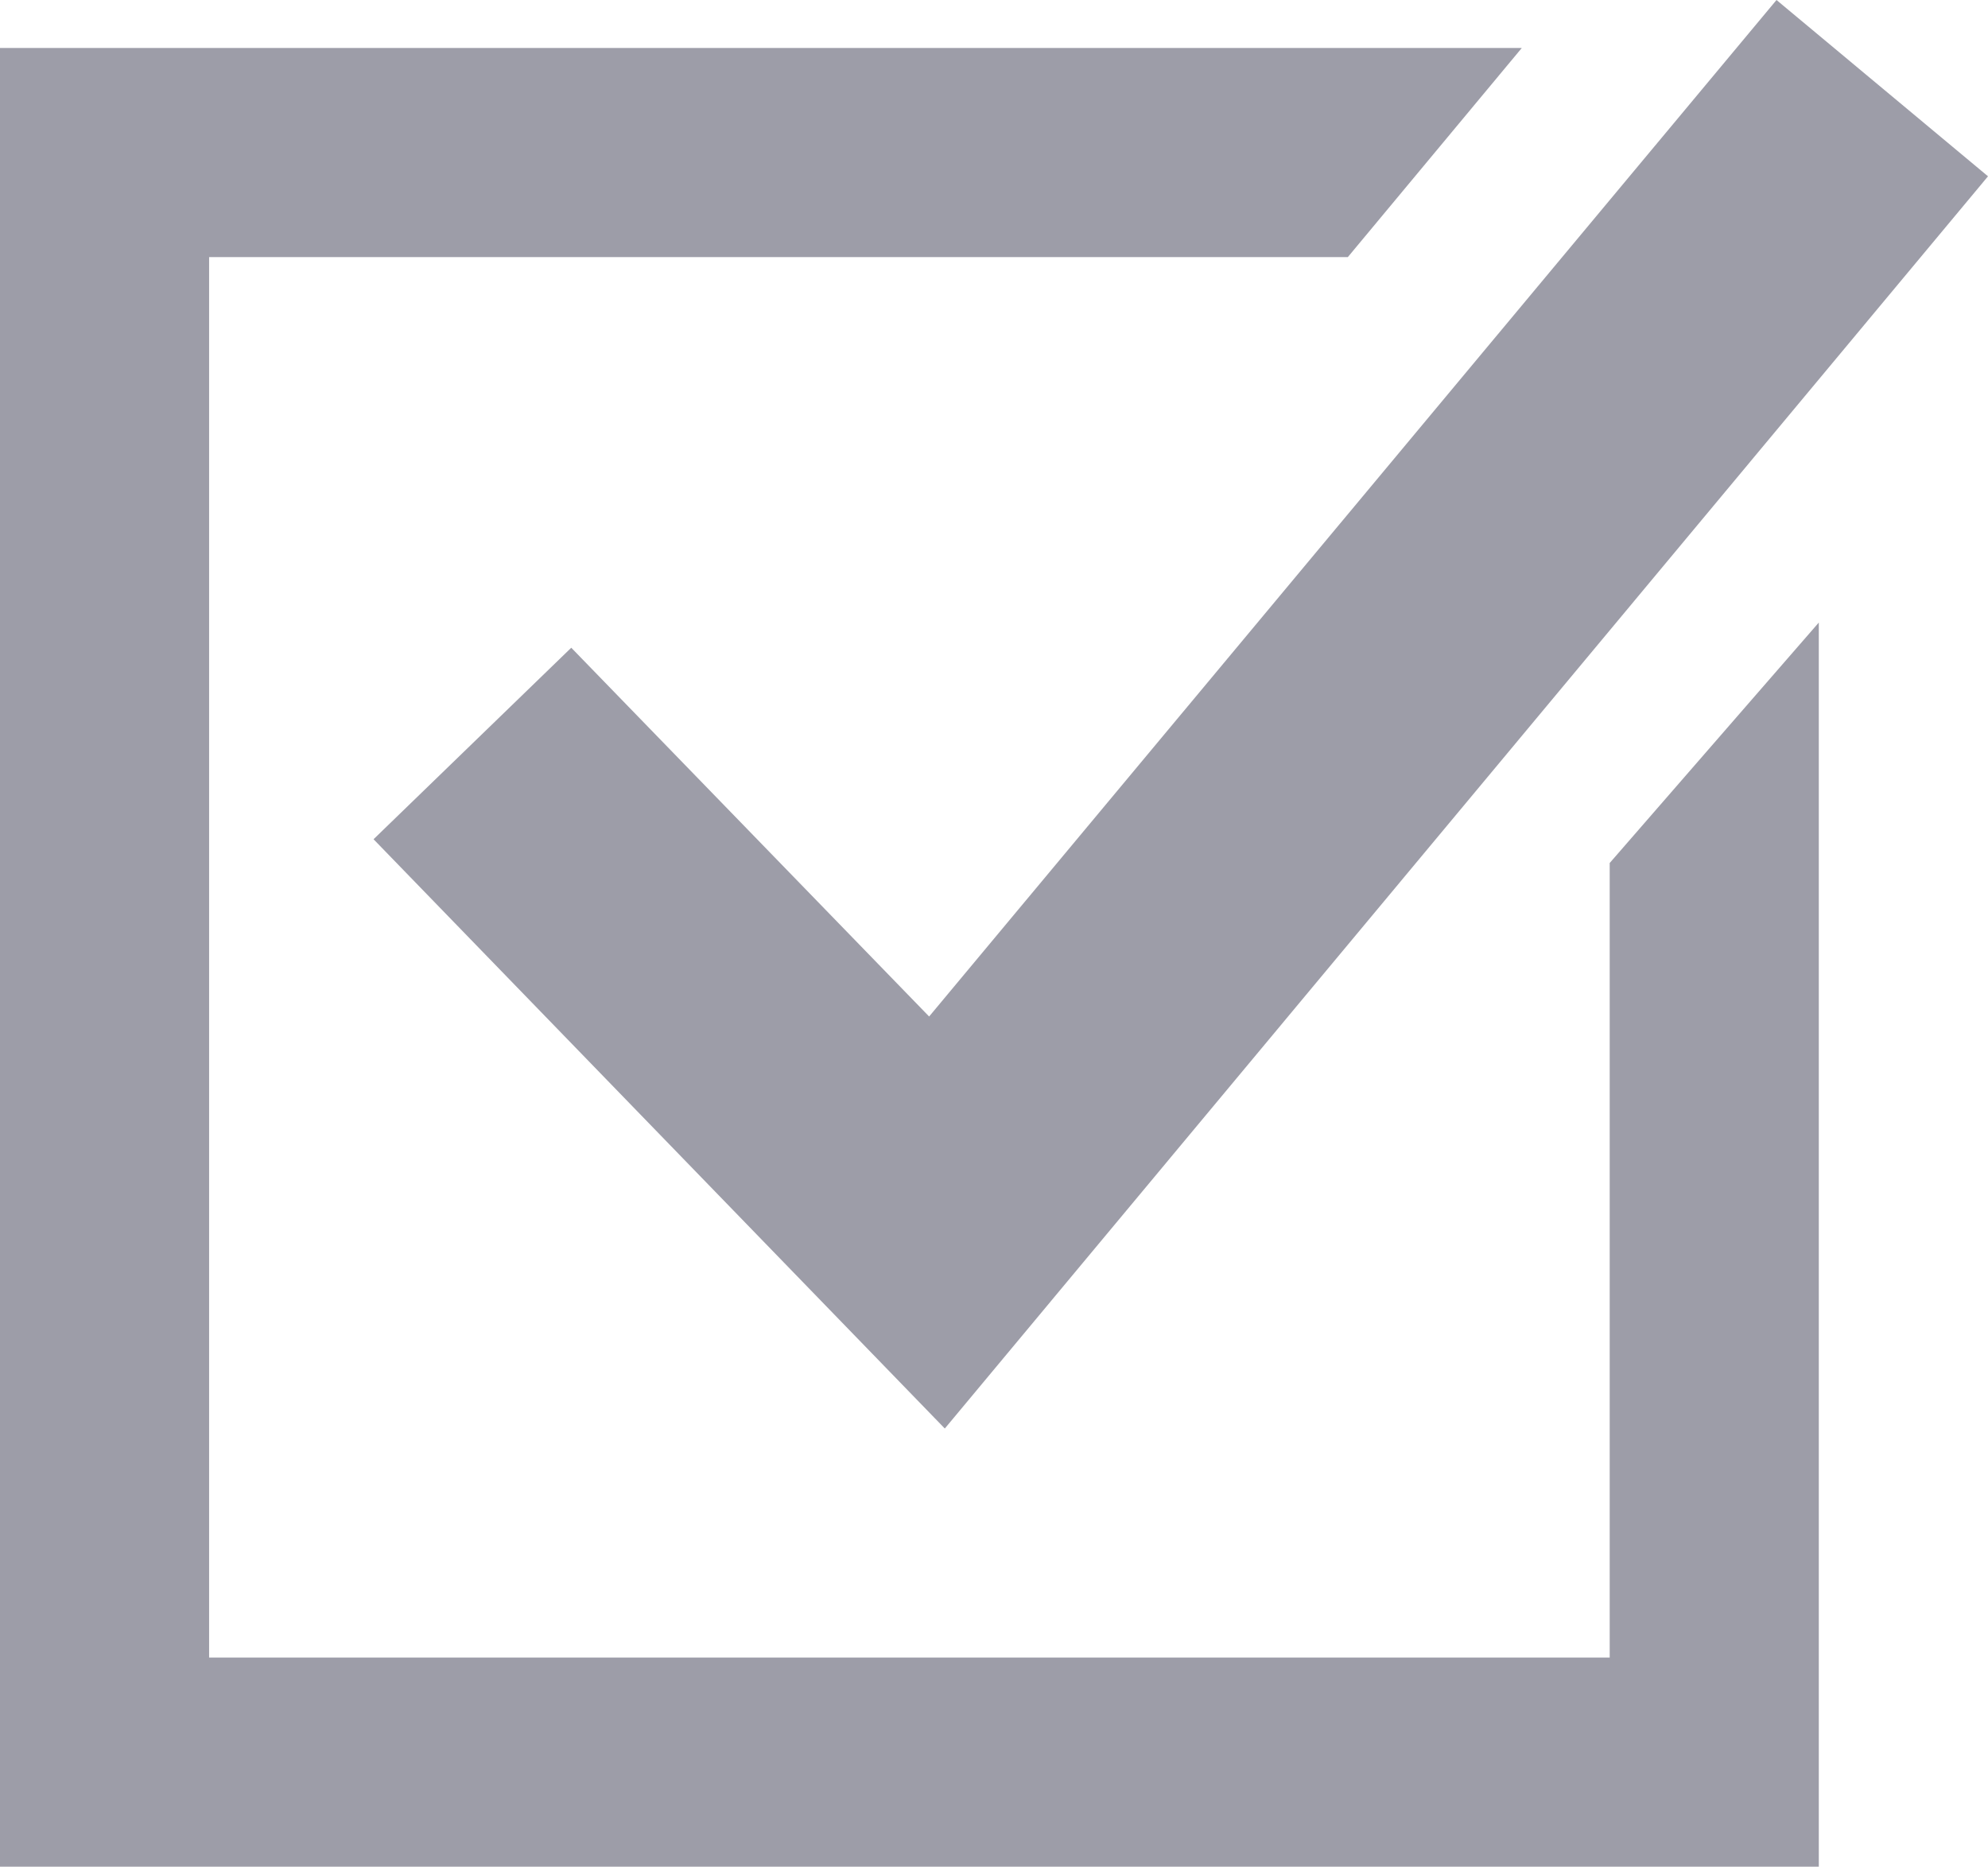 <svg xmlns="http://www.w3.org/2000/svg" viewBox="0 0 41.83 39.28"><defs><style>.cls-1{fill:#9d9da8;}</style></defs><g id="Layer_2" data-name="Layer 2"><g id="Layer_1-2" data-name="Layer 1"><polygon class="cls-1" points="33.87 18.16 33.87 34.88 4.4 34.88 4.4 5.41 28.36 5.41 32.02 1.01 0 1.01 0 39.28 38.27 39.28 38.27 13.1 33.87 18.16"/><polygon class="cls-1" points="19.88 30.06 7.86 17.66 12.02 13.63 19.55 21.39 37.38 0 41.83 3.71 19.88 30.06"/></g></g></svg>